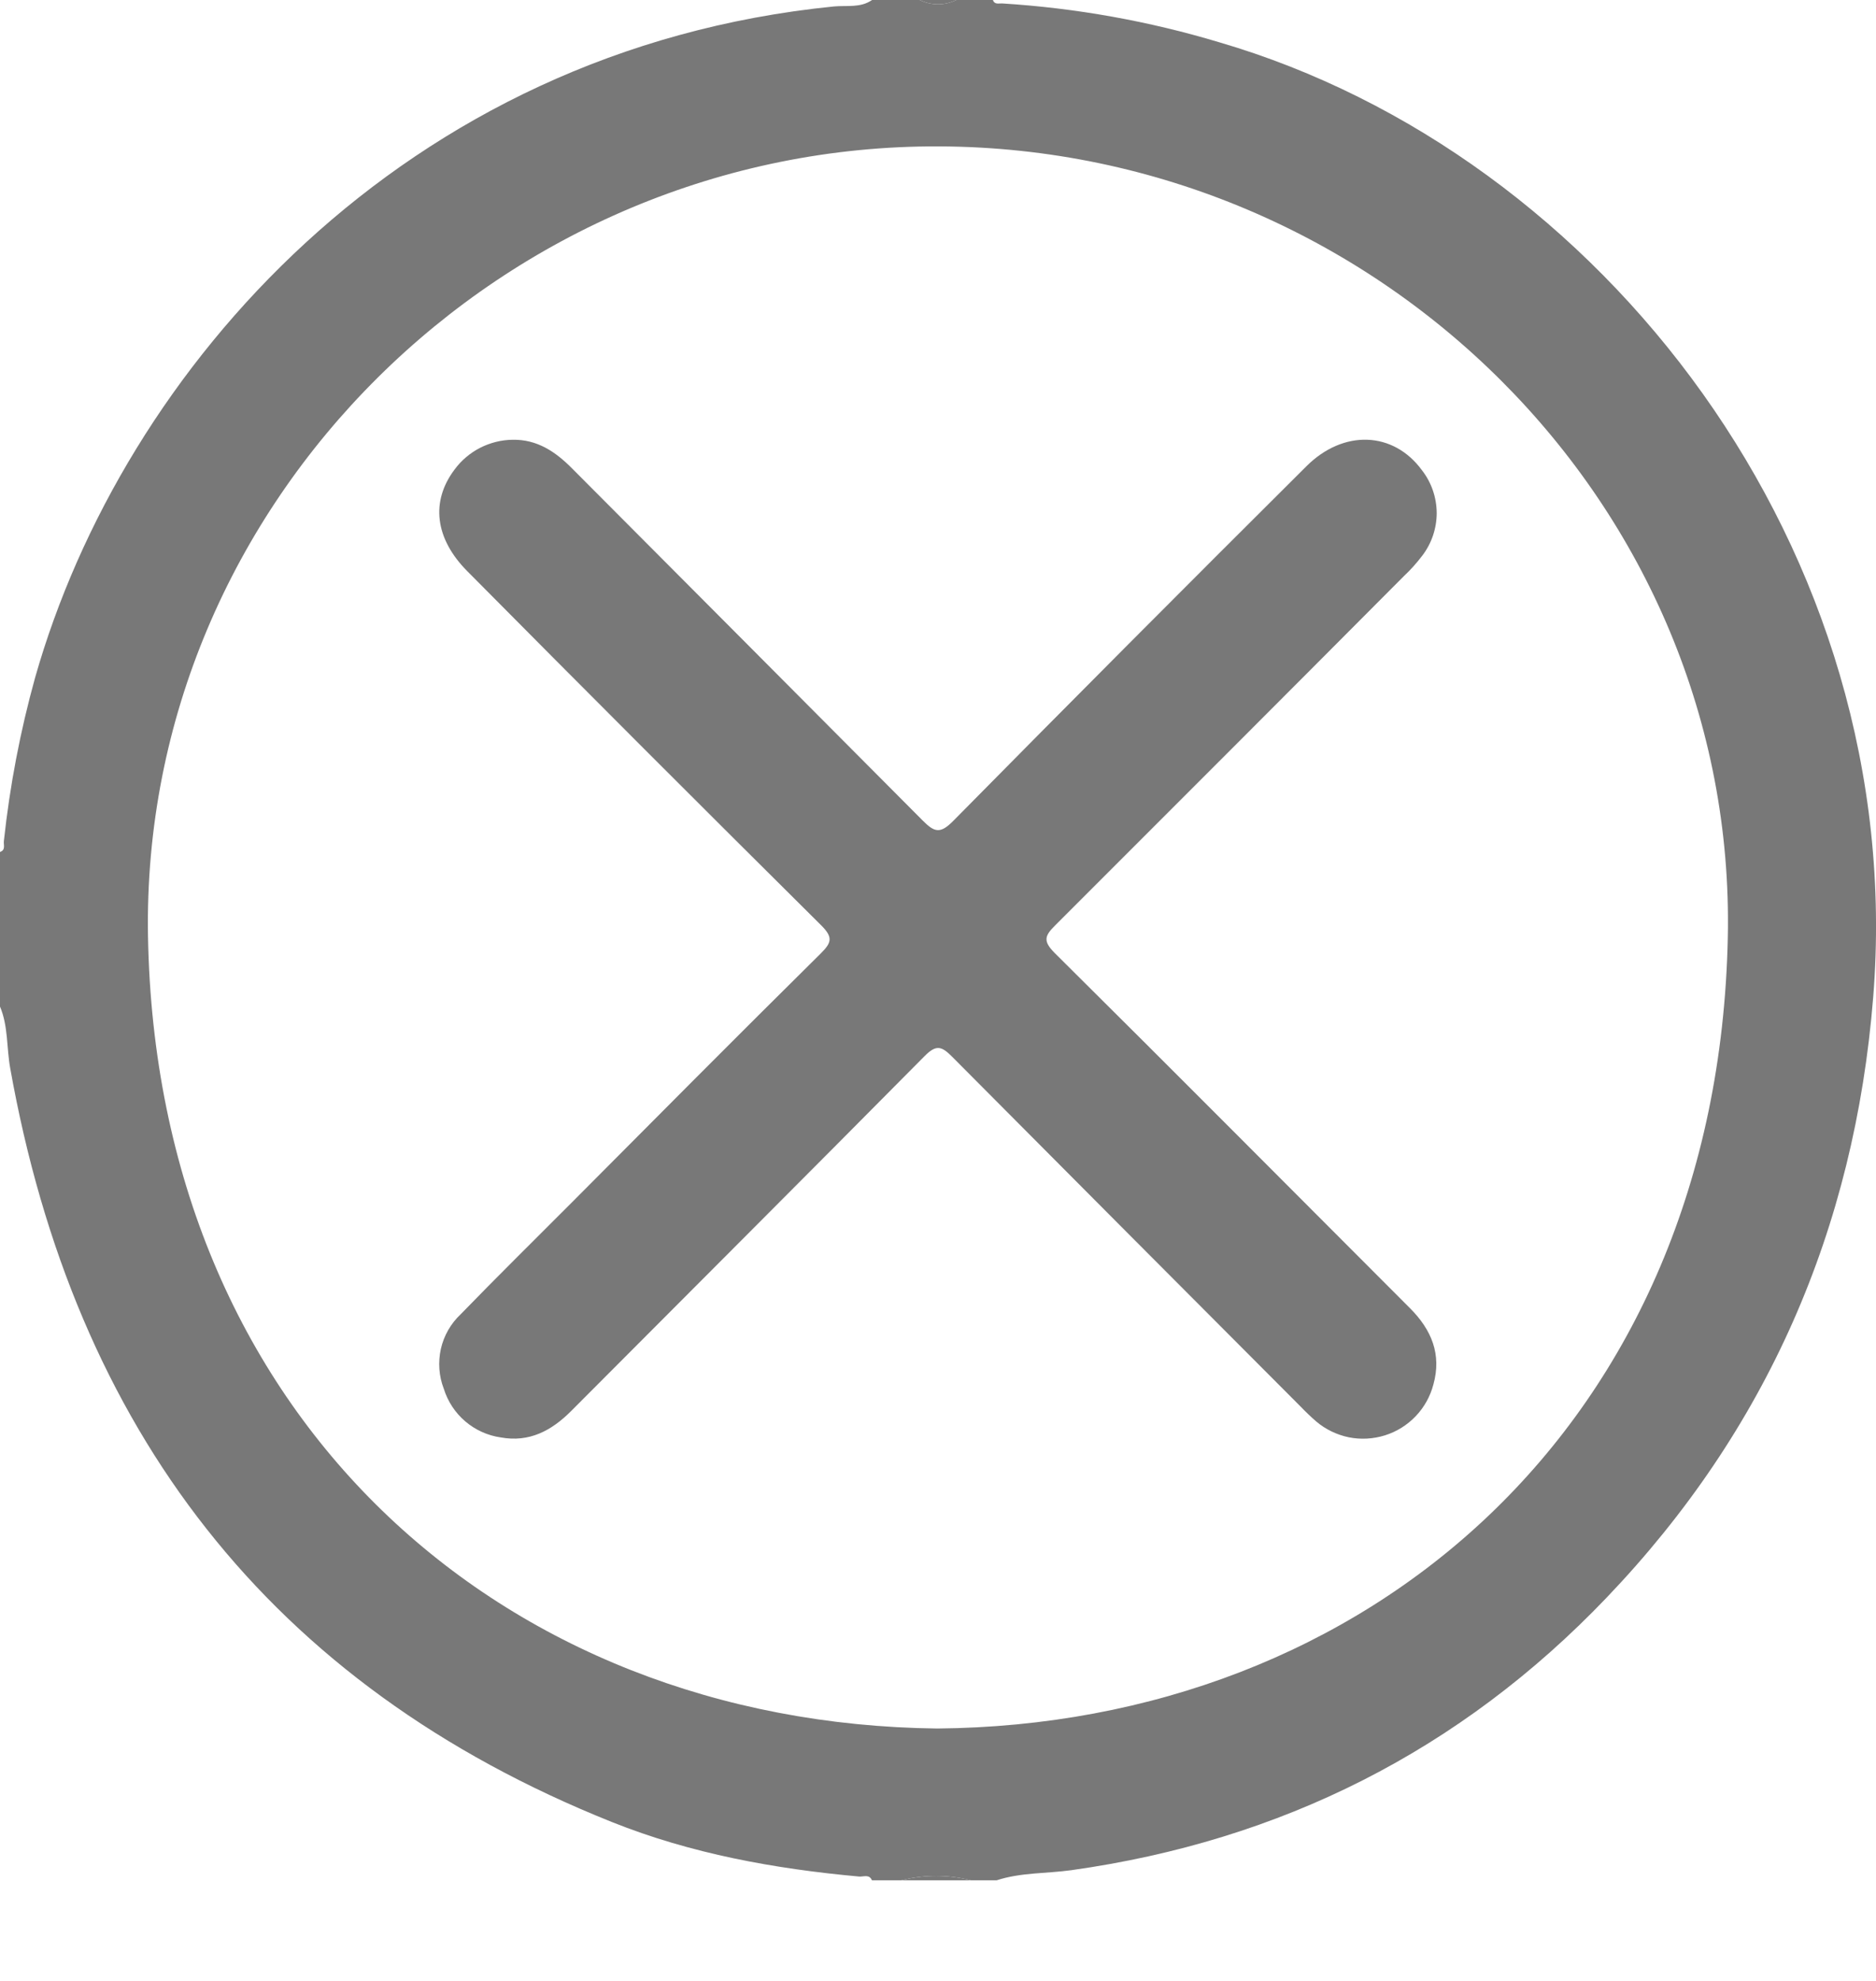 <svg width="18" height="19" viewBox="0 0 18 19" fill="none" xmlns="http://www.w3.org/2000/svg">
<g id="Isolation_Mode" clip-path="url(#clip0_415_5269)">
<path id="Vector" d="M8.367 0H8.824C8.879 0.027 8.939 0.041 9 0.041C9.061 0.041 9.121 0.027 9.176 0H9.527C9.543 0.047 9.584 0.031 9.616 0.033C10.322 0.077 11.022 0.202 11.7 0.406C15.36 1.476 18.317 5.27 17.973 9.565C17.795 11.786 16.954 13.715 15.416 15.323C14.012 16.792 12.291 17.656 10.279 17.938C10.04 17.971 9.795 17.959 9.563 18.035H9.316C9.097 17.979 8.867 17.979 8.648 18.035H8.366C8.341 17.974 8.286 18.002 8.244 17.999C7.431 17.925 6.631 17.78 5.871 17.476C2.582 16.161 0.715 13.705 0.098 10.246C0.062 10.048 0.08 9.842 -0.001 9.652V8.172C0.056 8.154 0.033 8.104 0.037 8.068C0.094 7.538 0.194 7.013 0.337 6.499C1.178 3.539 3.871 0.476 8 0.062C8.125 0.05 8.256 0.078 8.367 0ZM8.992 16.579C13.109 16.545 16.479 13.674 16.578 8.994C16.667 4.837 13.202 1.423 9.014 1.404C4.844 1.385 1.348 4.807 1.42 8.979C1.5 13.587 4.808 16.531 8.992 16.579Z" fill="#787878"/>
<path id="Vector_2" d="M8.648 18.035C8.868 17.979 9.097 17.979 9.317 18.035H8.648Z" fill="#787878"/>
<path id="Vector_3" d="M9.176 0C9.121 0.027 9.061 0.041 9 0.041C8.939 0.041 8.879 0.027 8.824 0H9.176Z" fill="#787878"/>
<path id="Vector_4" d="M4.919 4.218C5.154 4.214 5.329 4.332 5.487 4.491C6.609 5.616 7.73 6.742 8.851 7.868C8.965 7.983 9.02 8.001 9.145 7.875C10.269 6.736 11.399 5.602 12.534 4.473C12.89 4.117 13.37 4.136 13.644 4.511C13.735 4.628 13.784 4.772 13.785 4.92C13.785 5.067 13.737 5.211 13.647 5.329C13.594 5.399 13.535 5.465 13.471 5.525C12.358 6.643 11.243 7.758 10.127 8.873C10.025 8.974 10.003 9.024 10.12 9.141C11.261 10.272 12.393 11.412 13.529 12.548C13.735 12.754 13.834 12.99 13.753 13.28C13.723 13.394 13.665 13.498 13.584 13.583C13.503 13.668 13.401 13.732 13.289 13.767C13.177 13.802 13.058 13.809 12.942 13.786C12.827 13.762 12.72 13.711 12.63 13.635C12.576 13.588 12.527 13.541 12.477 13.489C11.363 12.373 10.249 11.255 9.137 10.137C9.033 10.032 8.982 10.017 8.868 10.133C7.741 11.271 6.609 12.401 5.479 13.535C5.291 13.723 5.078 13.837 4.804 13.787C4.678 13.769 4.56 13.715 4.464 13.633C4.367 13.55 4.296 13.442 4.258 13.32C4.211 13.199 4.202 13.066 4.23 12.938C4.259 12.811 4.325 12.695 4.42 12.606C4.771 12.244 5.131 11.89 5.487 11.533C6.282 10.734 7.075 9.936 7.875 9.145C7.98 9.041 7.994 8.99 7.88 8.876C6.744 7.749 5.612 6.617 4.485 5.48C4.173 5.167 4.13 4.81 4.362 4.503C4.426 4.416 4.51 4.345 4.607 4.295C4.704 4.246 4.811 4.219 4.919 4.218Z" fill="#787878"/>
</g>
<defs>
<clipPath id="clip0_415_5269">
<rect width="18" height="18.035" fill="white"/>
</clipPath>
</defs>
</svg>
